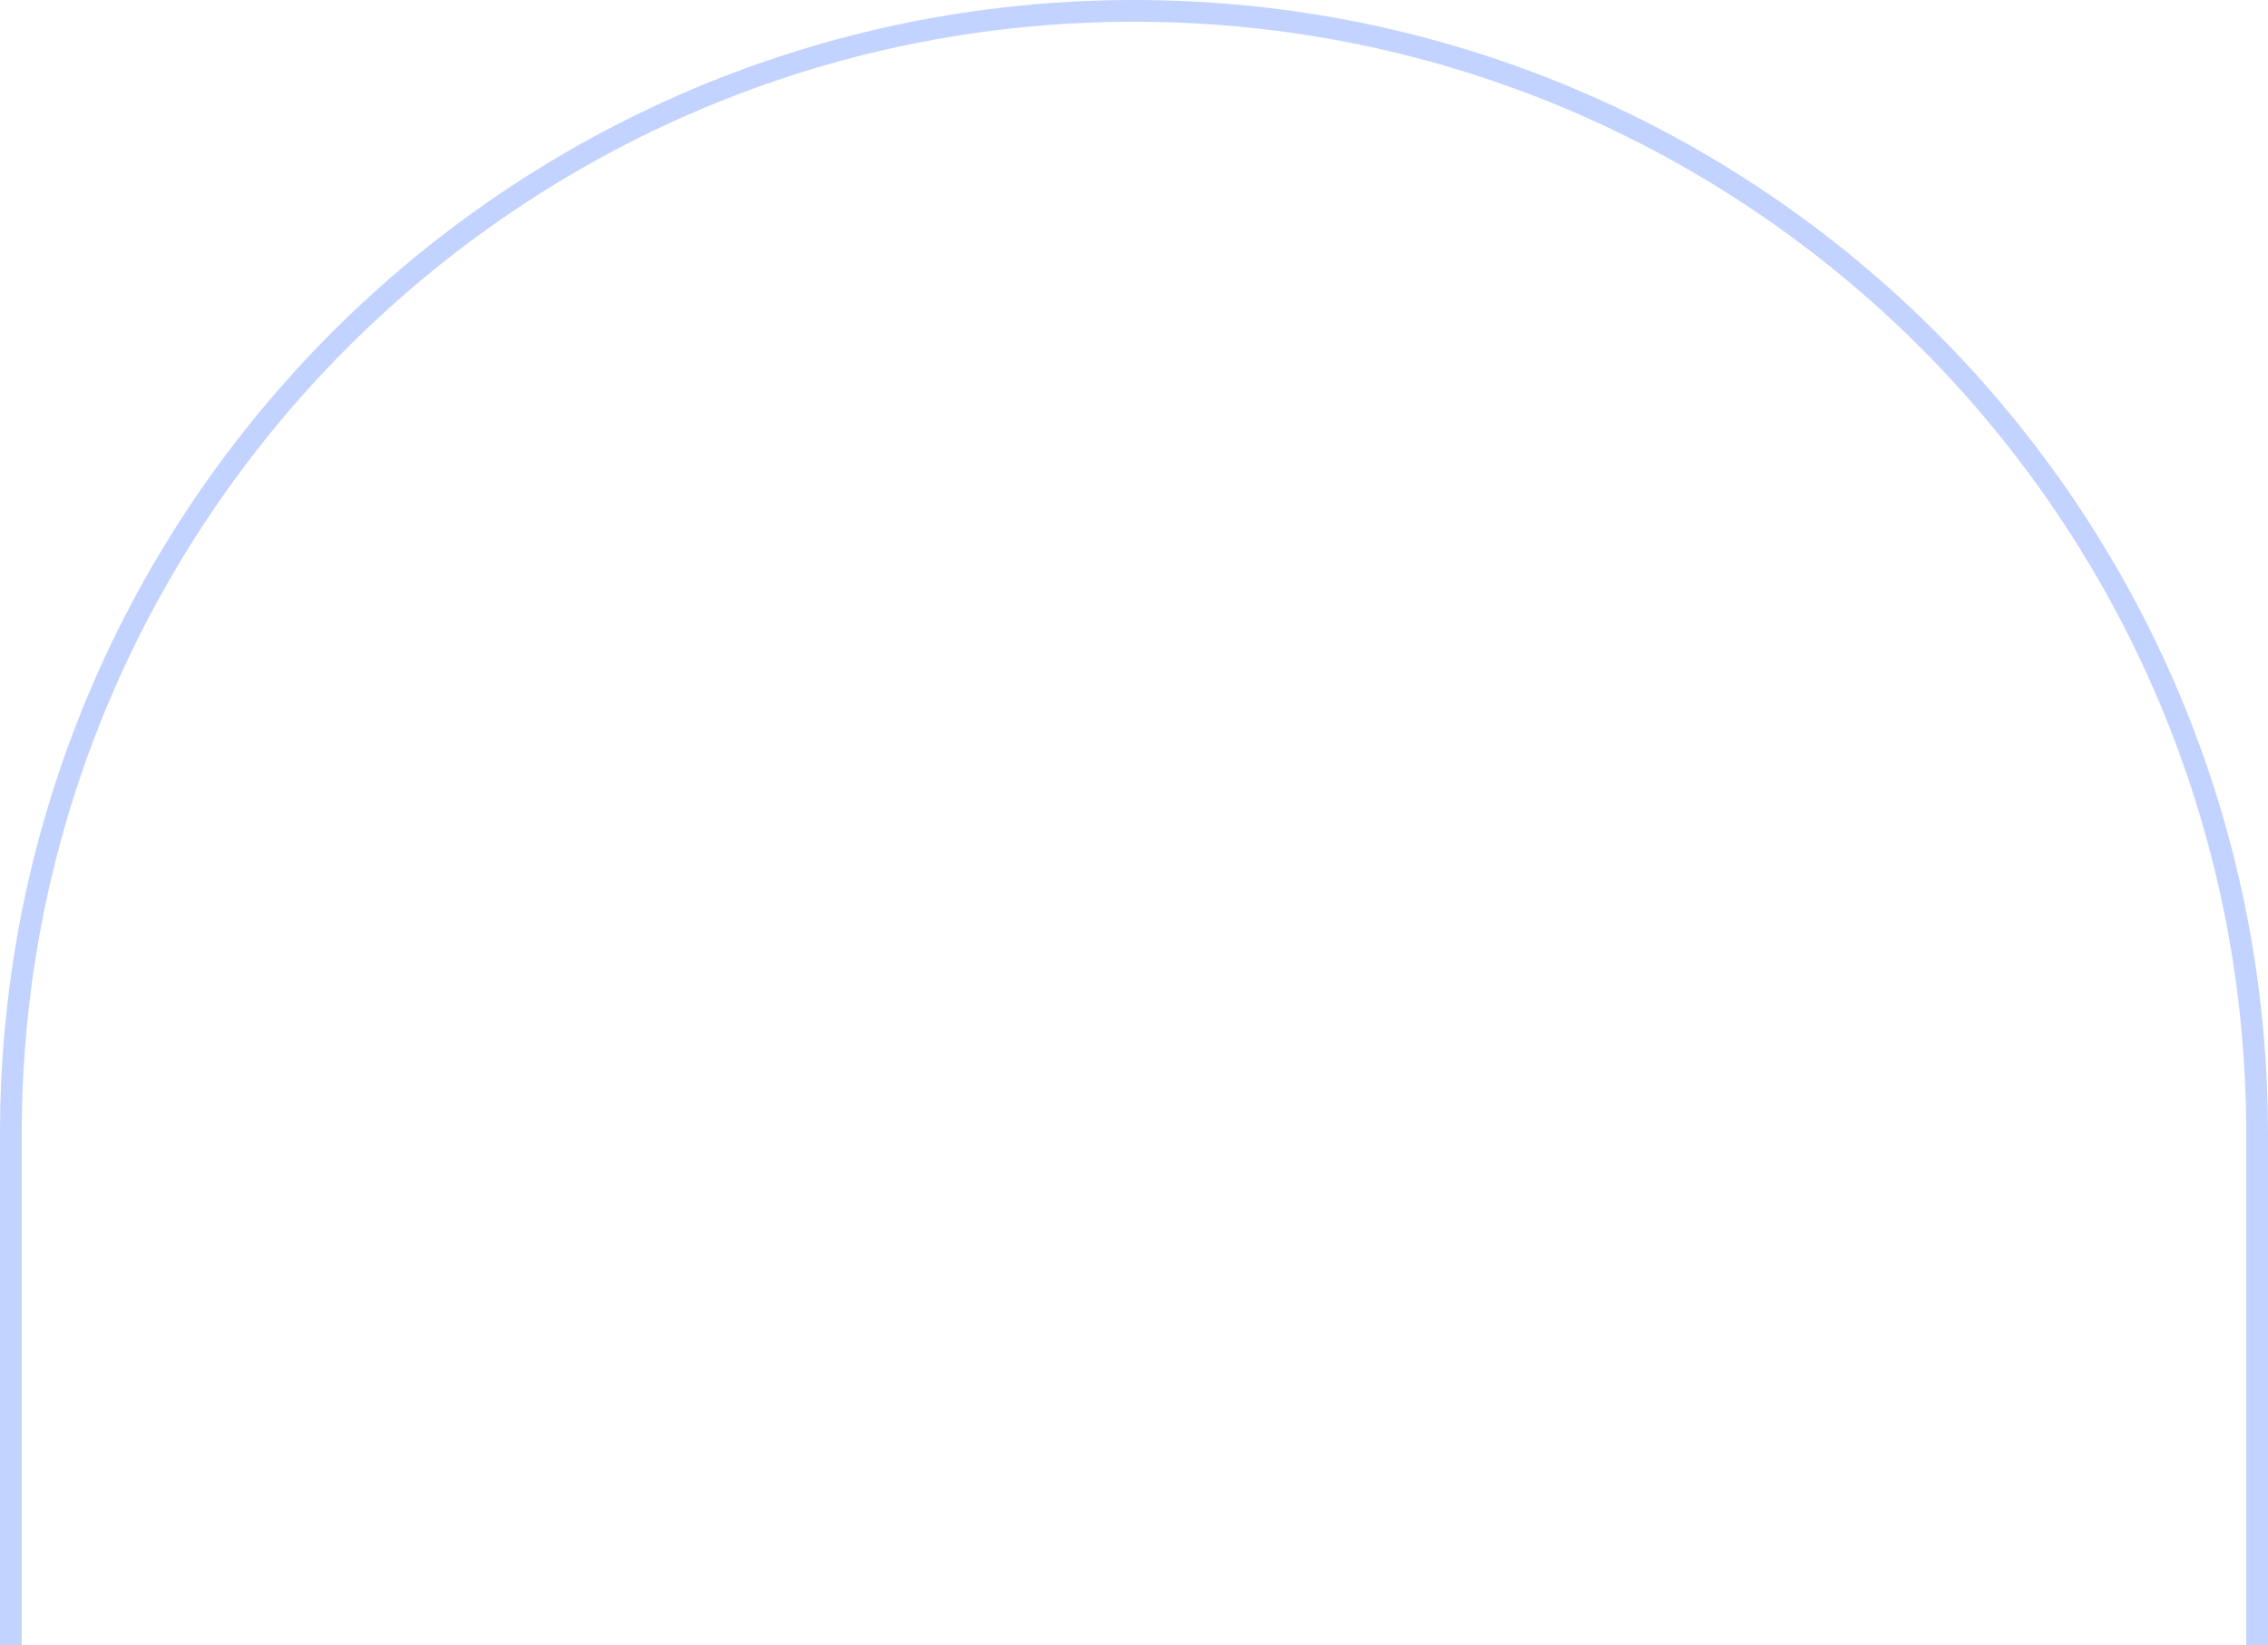 <svg width="313" height="227" viewBox="0 0 313 227" fill="none" xmlns="http://www.w3.org/2000/svg">
<path opacity="0.3" d="M1.5 156.5C1.5 70.896 70.896 1.5 156.5 1.5C242.104 1.5 311.5 70.896 311.5 156.5L311.5 357.5L1.5 357.5L1.5 156.5Z" stroke="#386DFF" stroke-width="3"/>
</svg>
